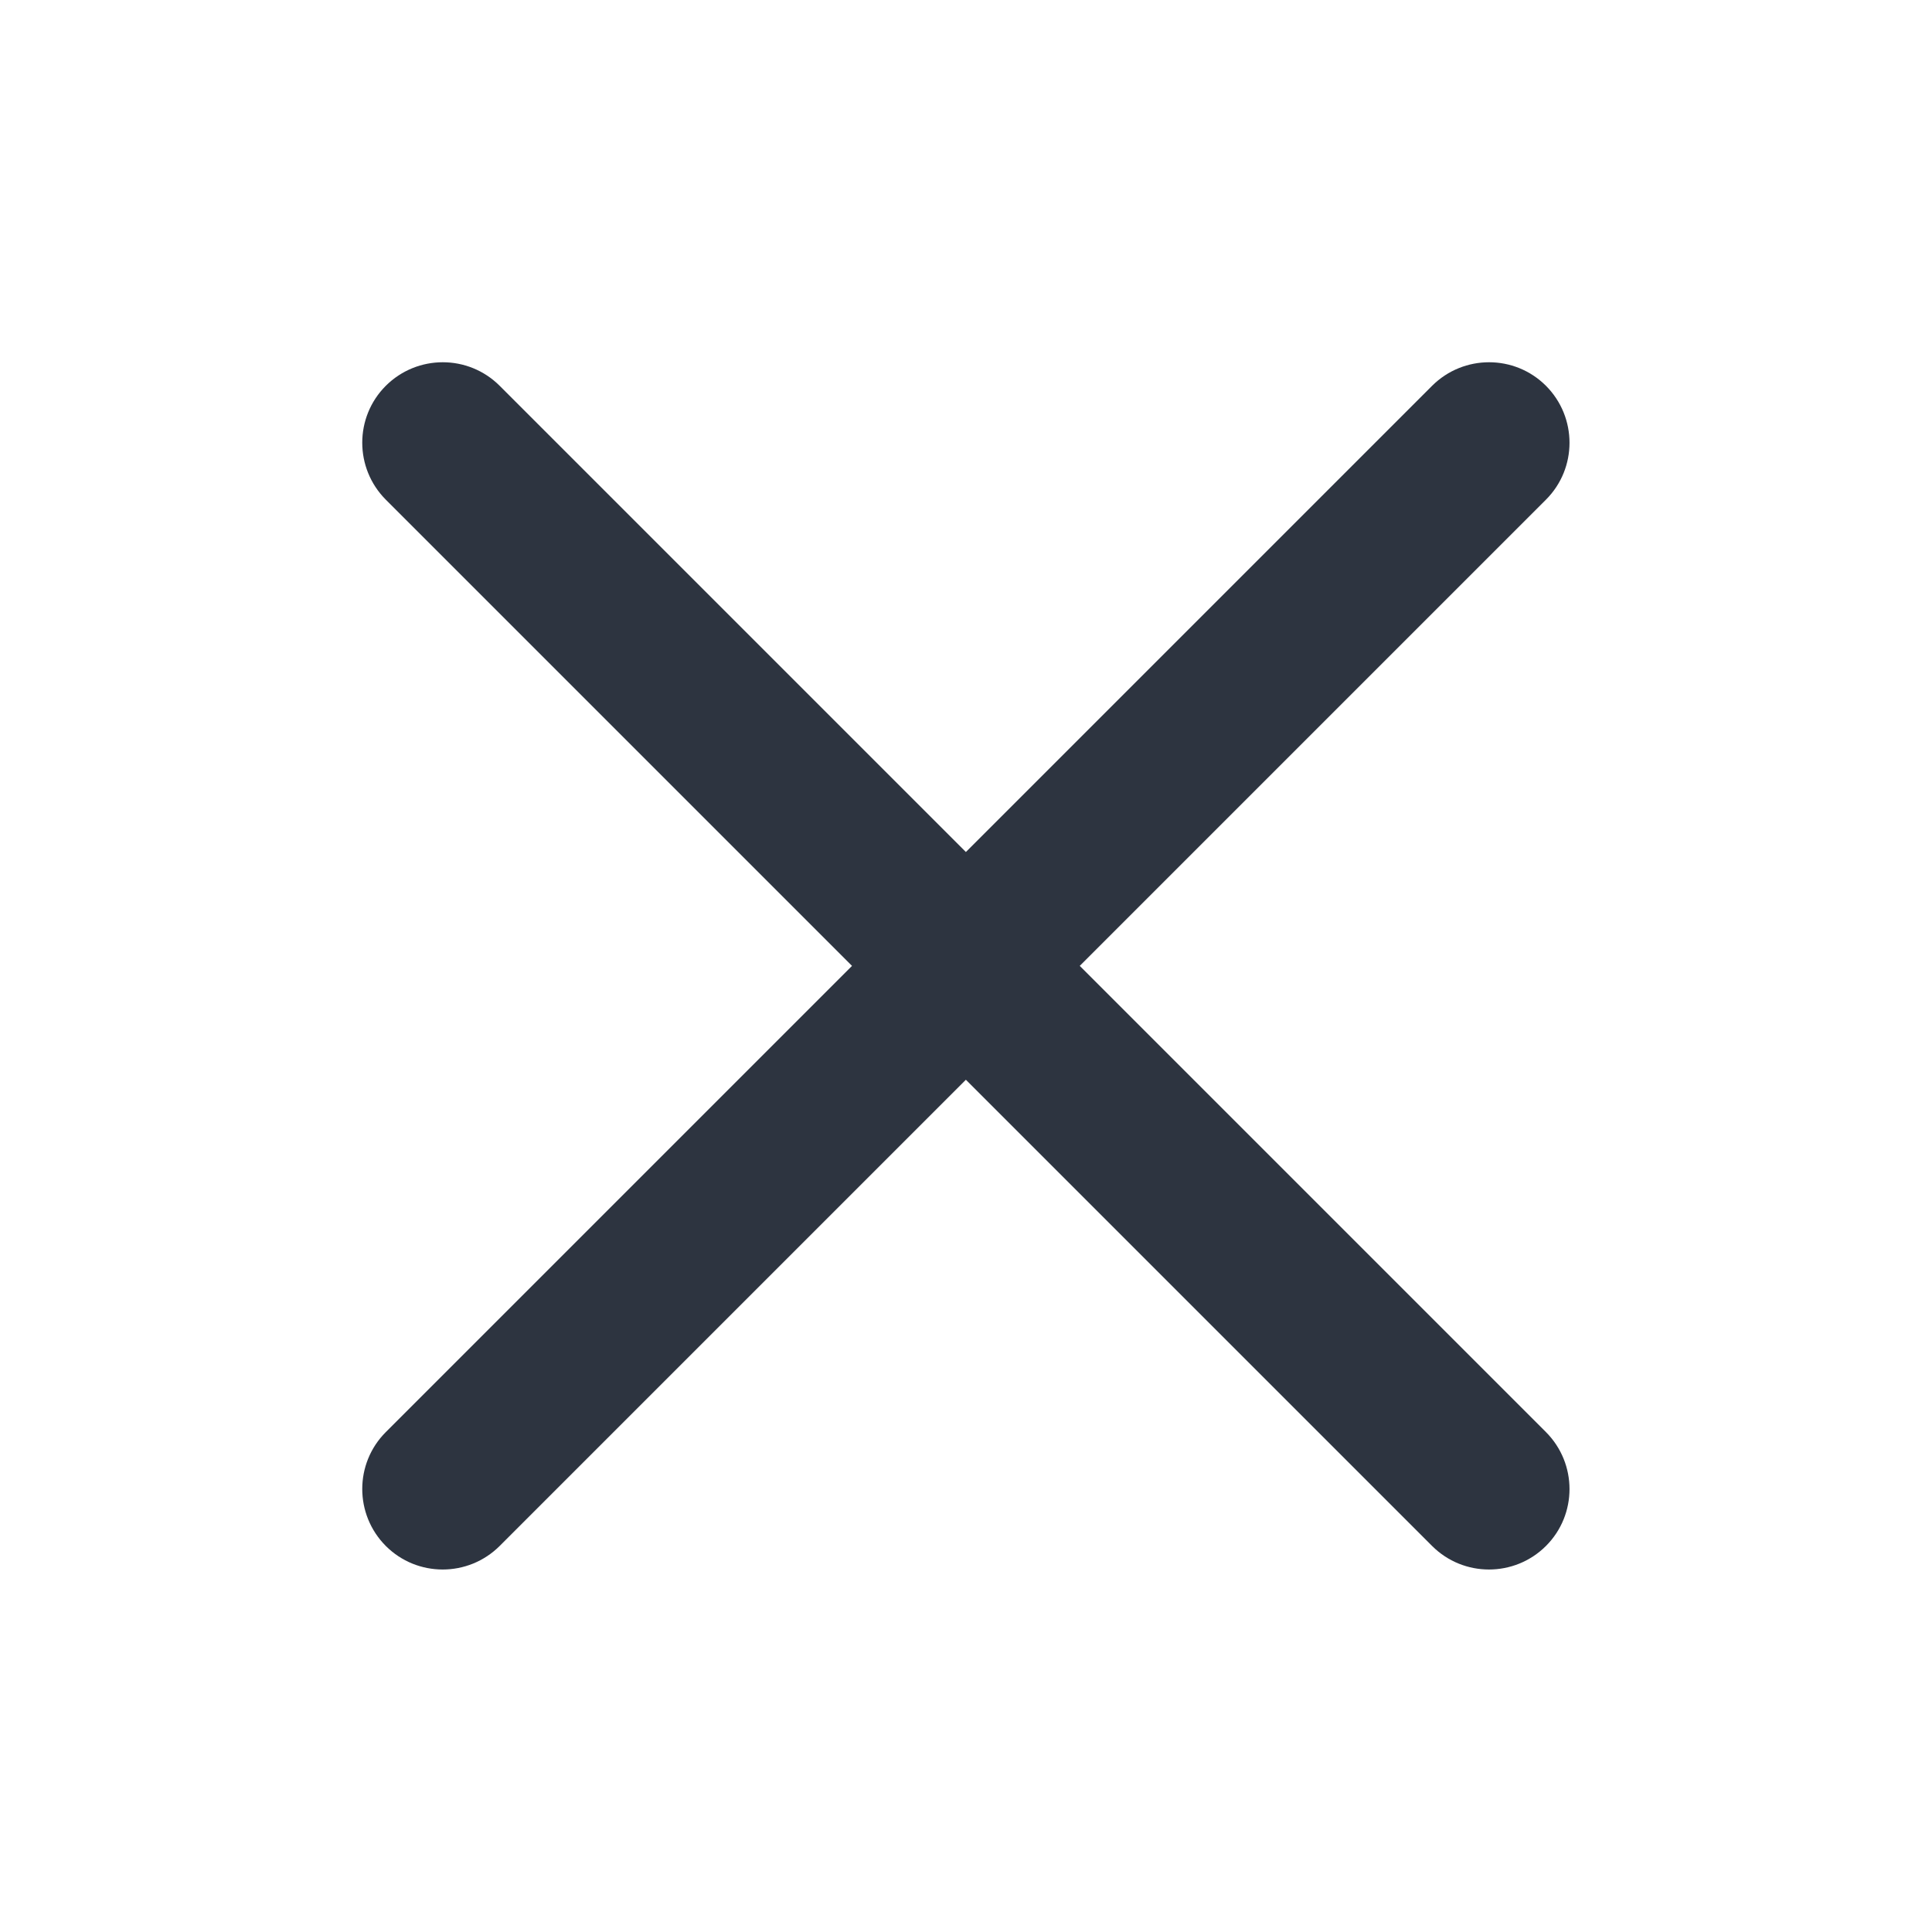<svg xmlns="http://www.w3.org/2000/svg" width="16" height="16" fill="none" viewBox="0 0 16 16"><path fill="#2D3440" fill-rule="evenodd" d="M12.803 4.138c.26-.26.26-.682 0-.943-.26-.26-.682-.26-.943 0L7.999 7.056 4.138 3.195c-.26-.26-.682-.26-.943 0-.26.26-.26.682 0 .943l3.861 3.861-3.861 3.861c-.26.26-.26.682 0 .943.26.26.682.26.943 0l3.861-3.861L11.86 12.803c.26.26.682.26.943 0 .26-.26.26-.682 0-.943L8.942 7.999 12.803 4.138Z" clip-rule="evenodd"/></svg>
